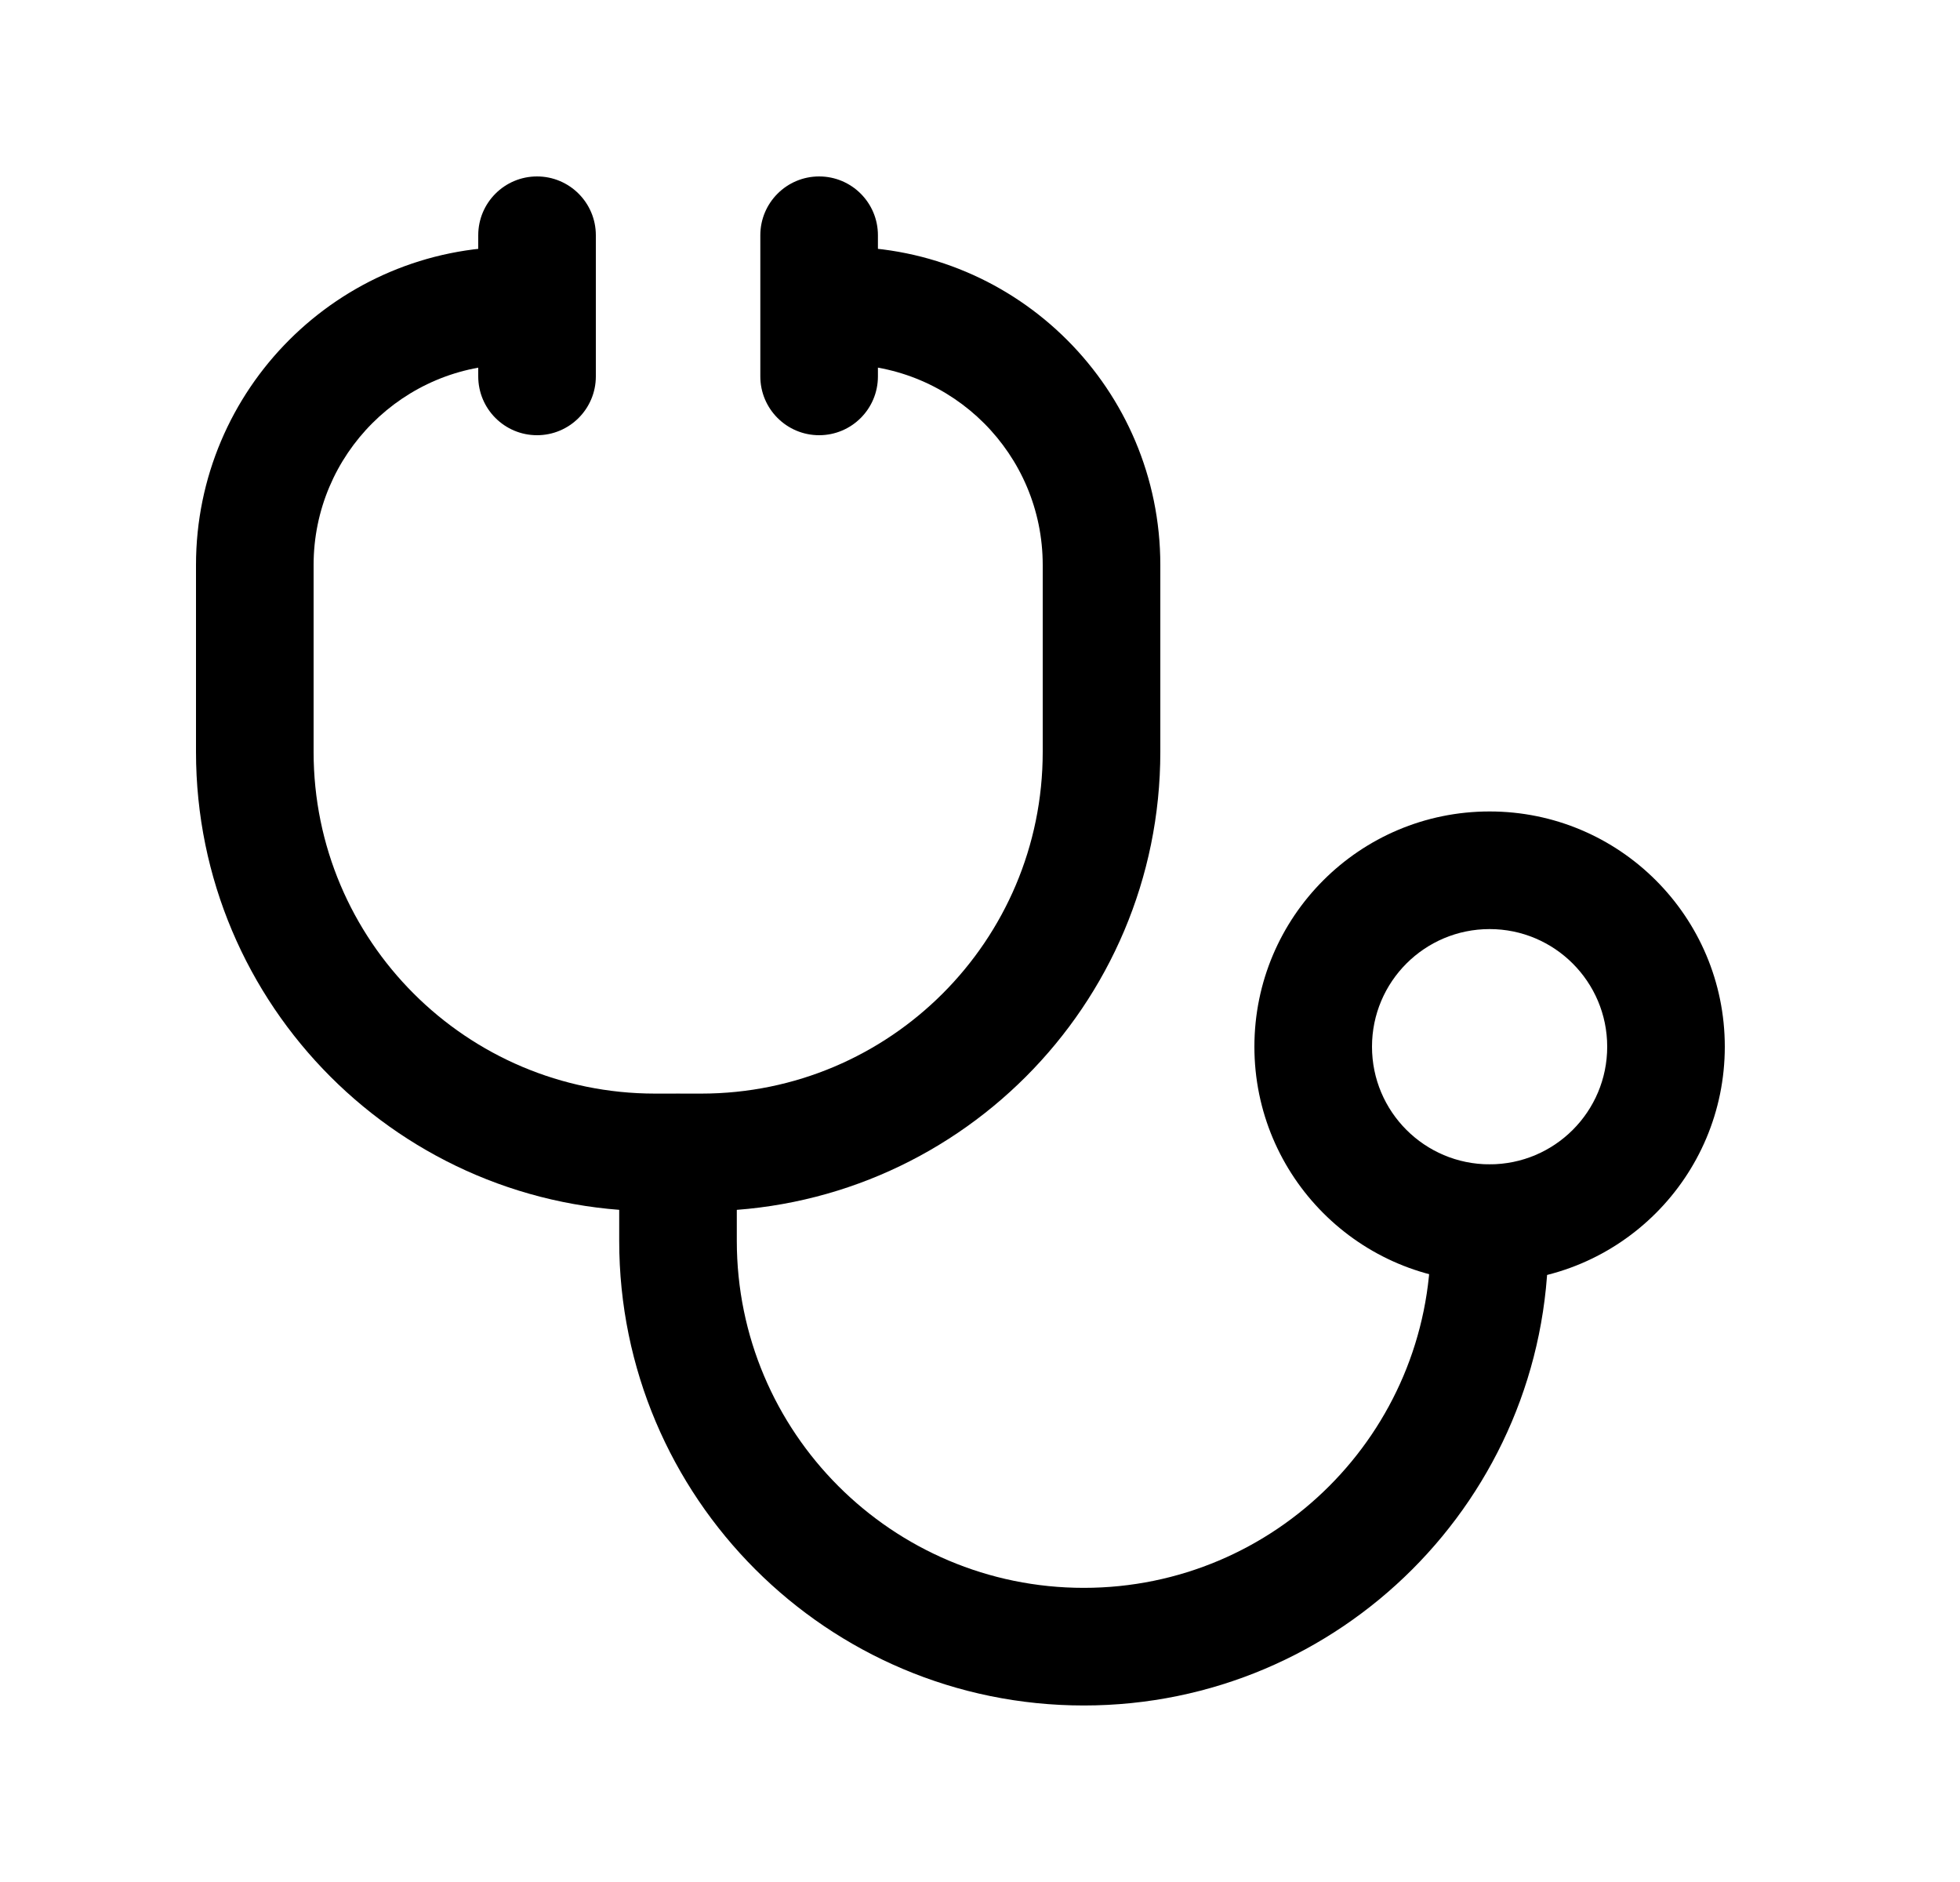 <svg width="25" height="24" viewBox="0 0 25 24" fill="none" xmlns="http://www.w3.org/2000/svg">
<path fill-rule="evenodd" clip-rule="evenodd" d="M19 11.848C18.172 11.848 17.5 12.519 17.5 13.348C17.5 14.177 18.172 14.848 19 14.848C19.828 14.848 20.5 14.177 20.5 13.348C20.5 12.52 19.828 11.848 19 11.848ZM16 13.348C16 11.692 17.342 10.348 19 10.348C20.657 10.348 22 11.692 22 13.348C22 15.005 20.657 16.349 19 16.349C17.342 16.349 16 15.004 16 13.348Z" fill="black"/>
<path fill-rule="evenodd" clip-rule="evenodd" d="M2.5 7.205C2.5 4.964 4.317 3.148 6.556 3.148H6.85C7.264 3.148 7.6 3.484 7.6 3.898C7.6 4.313 7.264 4.648 6.85 4.648H6.556C5.145 4.648 4 5.793 4 7.205V9.589C4 11.996 5.951 13.946 8.356 13.946H8.944C11.349 13.946 13.3 11.996 13.3 9.589V7.205C13.3 5.793 12.156 4.648 10.744 4.648H10.45C10.036 4.648 9.7 4.313 9.7 3.898C9.7 3.484 10.036 3.148 10.45 3.148H10.744C12.984 3.148 14.8 4.964 14.8 7.205V9.589C14.8 12.824 12.178 15.446 8.944 15.446H8.356C5.122 15.446 2.5 12.824 2.5 9.589V7.205Z" fill="black"/>
<path fill-rule="evenodd" clip-rule="evenodd" d="M8.648 13.949C9.063 13.949 9.398 14.285 9.398 14.699V15.824C9.398 18.267 11.38 20.249 13.824 20.249C16.268 20.249 18.249 18.267 18.249 15.824V15.599C18.249 15.185 18.584 14.849 18.999 14.849C19.413 14.849 19.749 15.185 19.749 15.599V15.824C19.749 19.096 17.096 21.749 13.824 21.749C10.552 21.749 7.898 19.096 7.898 15.824V14.699C7.898 14.285 8.234 13.949 8.648 13.949Z" fill="black"/>
<path fill-rule="evenodd" clip-rule="evenodd" d="M6.85 2.25C7.264 2.25 7.6 2.586 7.6 3V4.8C7.6 5.214 7.264 5.55 6.85 5.55C6.435 5.55 6.1 5.214 6.1 4.8V3C6.1 2.586 6.435 2.25 6.85 2.25Z" fill="black"/>
<path fill-rule="evenodd" clip-rule="evenodd" d="M10.448 2.25C10.863 2.25 11.198 2.586 11.198 3V4.8C11.198 5.214 10.863 5.55 10.448 5.55C10.034 5.55 9.698 5.214 9.698 4.8V3C9.698 2.586 10.034 2.25 10.448 2.25Z" fill="black"/>
</svg>